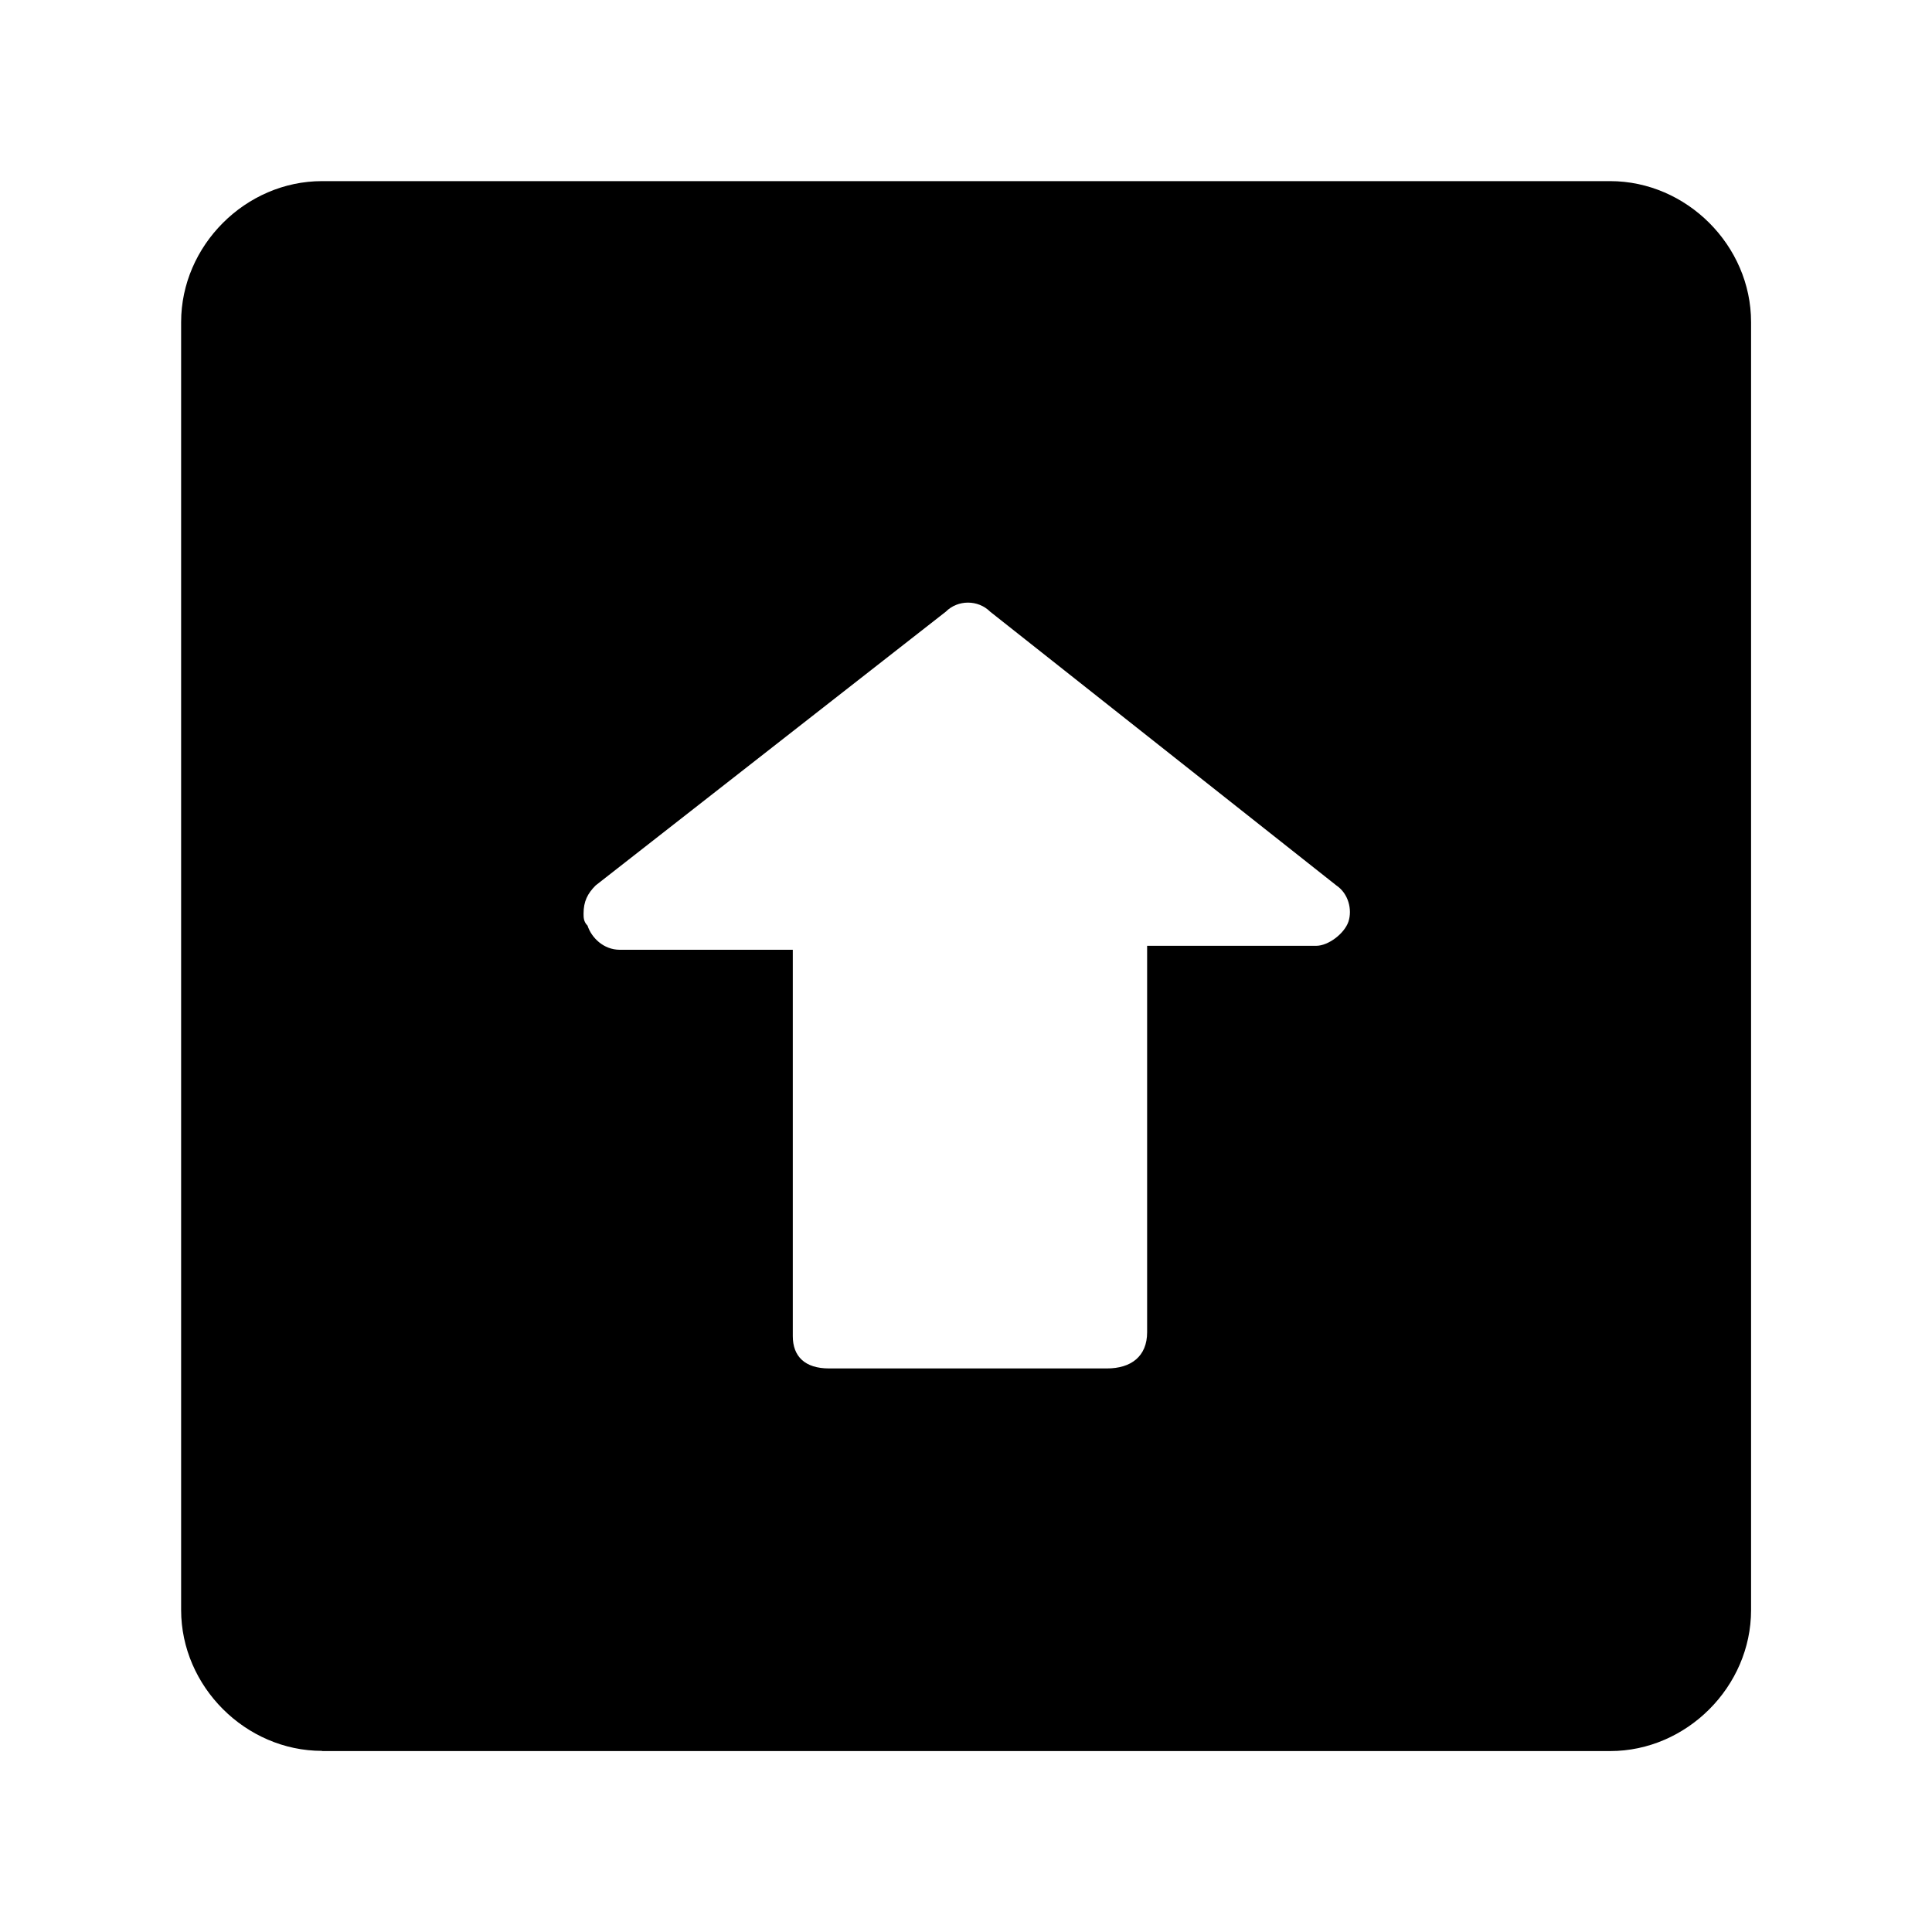 <svg xmlns="http://www.w3.org/2000/svg" viewBox="0 0 1024 1024" version="1.1"><path d="M170.7 928c-40.5 0-74.7-34.1-74.7-74.7V170.7c0-40.5 34.1-74.7 74.7-74.7h682.7c40.5 0 74.7 34.1 74.7 74.7v682.7c0 40.5-34.1 74.7-74.7 74.7H170.7zM439.5 725.3h147.2c12.8 0 21.3-6.4 21.3-19.2v-204.8h89.6c6.4 0 14.9-6.4 17.1-12.8 2.1-6.4 0-14.9-6.4-19.2l-183.5-145.1c-6.4-6.4-17.1-6.4-23.5 0L315.7 469.3c-4.3 4.3-6.4 8.5-6.4 14.9 0 2.1 0 4.3 2.1 6.4 2.1 6.4 8.5 12.8 17.1 12.8h91.7v204.8c0 10.7 6.4 17.1 19.2 17.1z" p-id="2131"></path></svg>